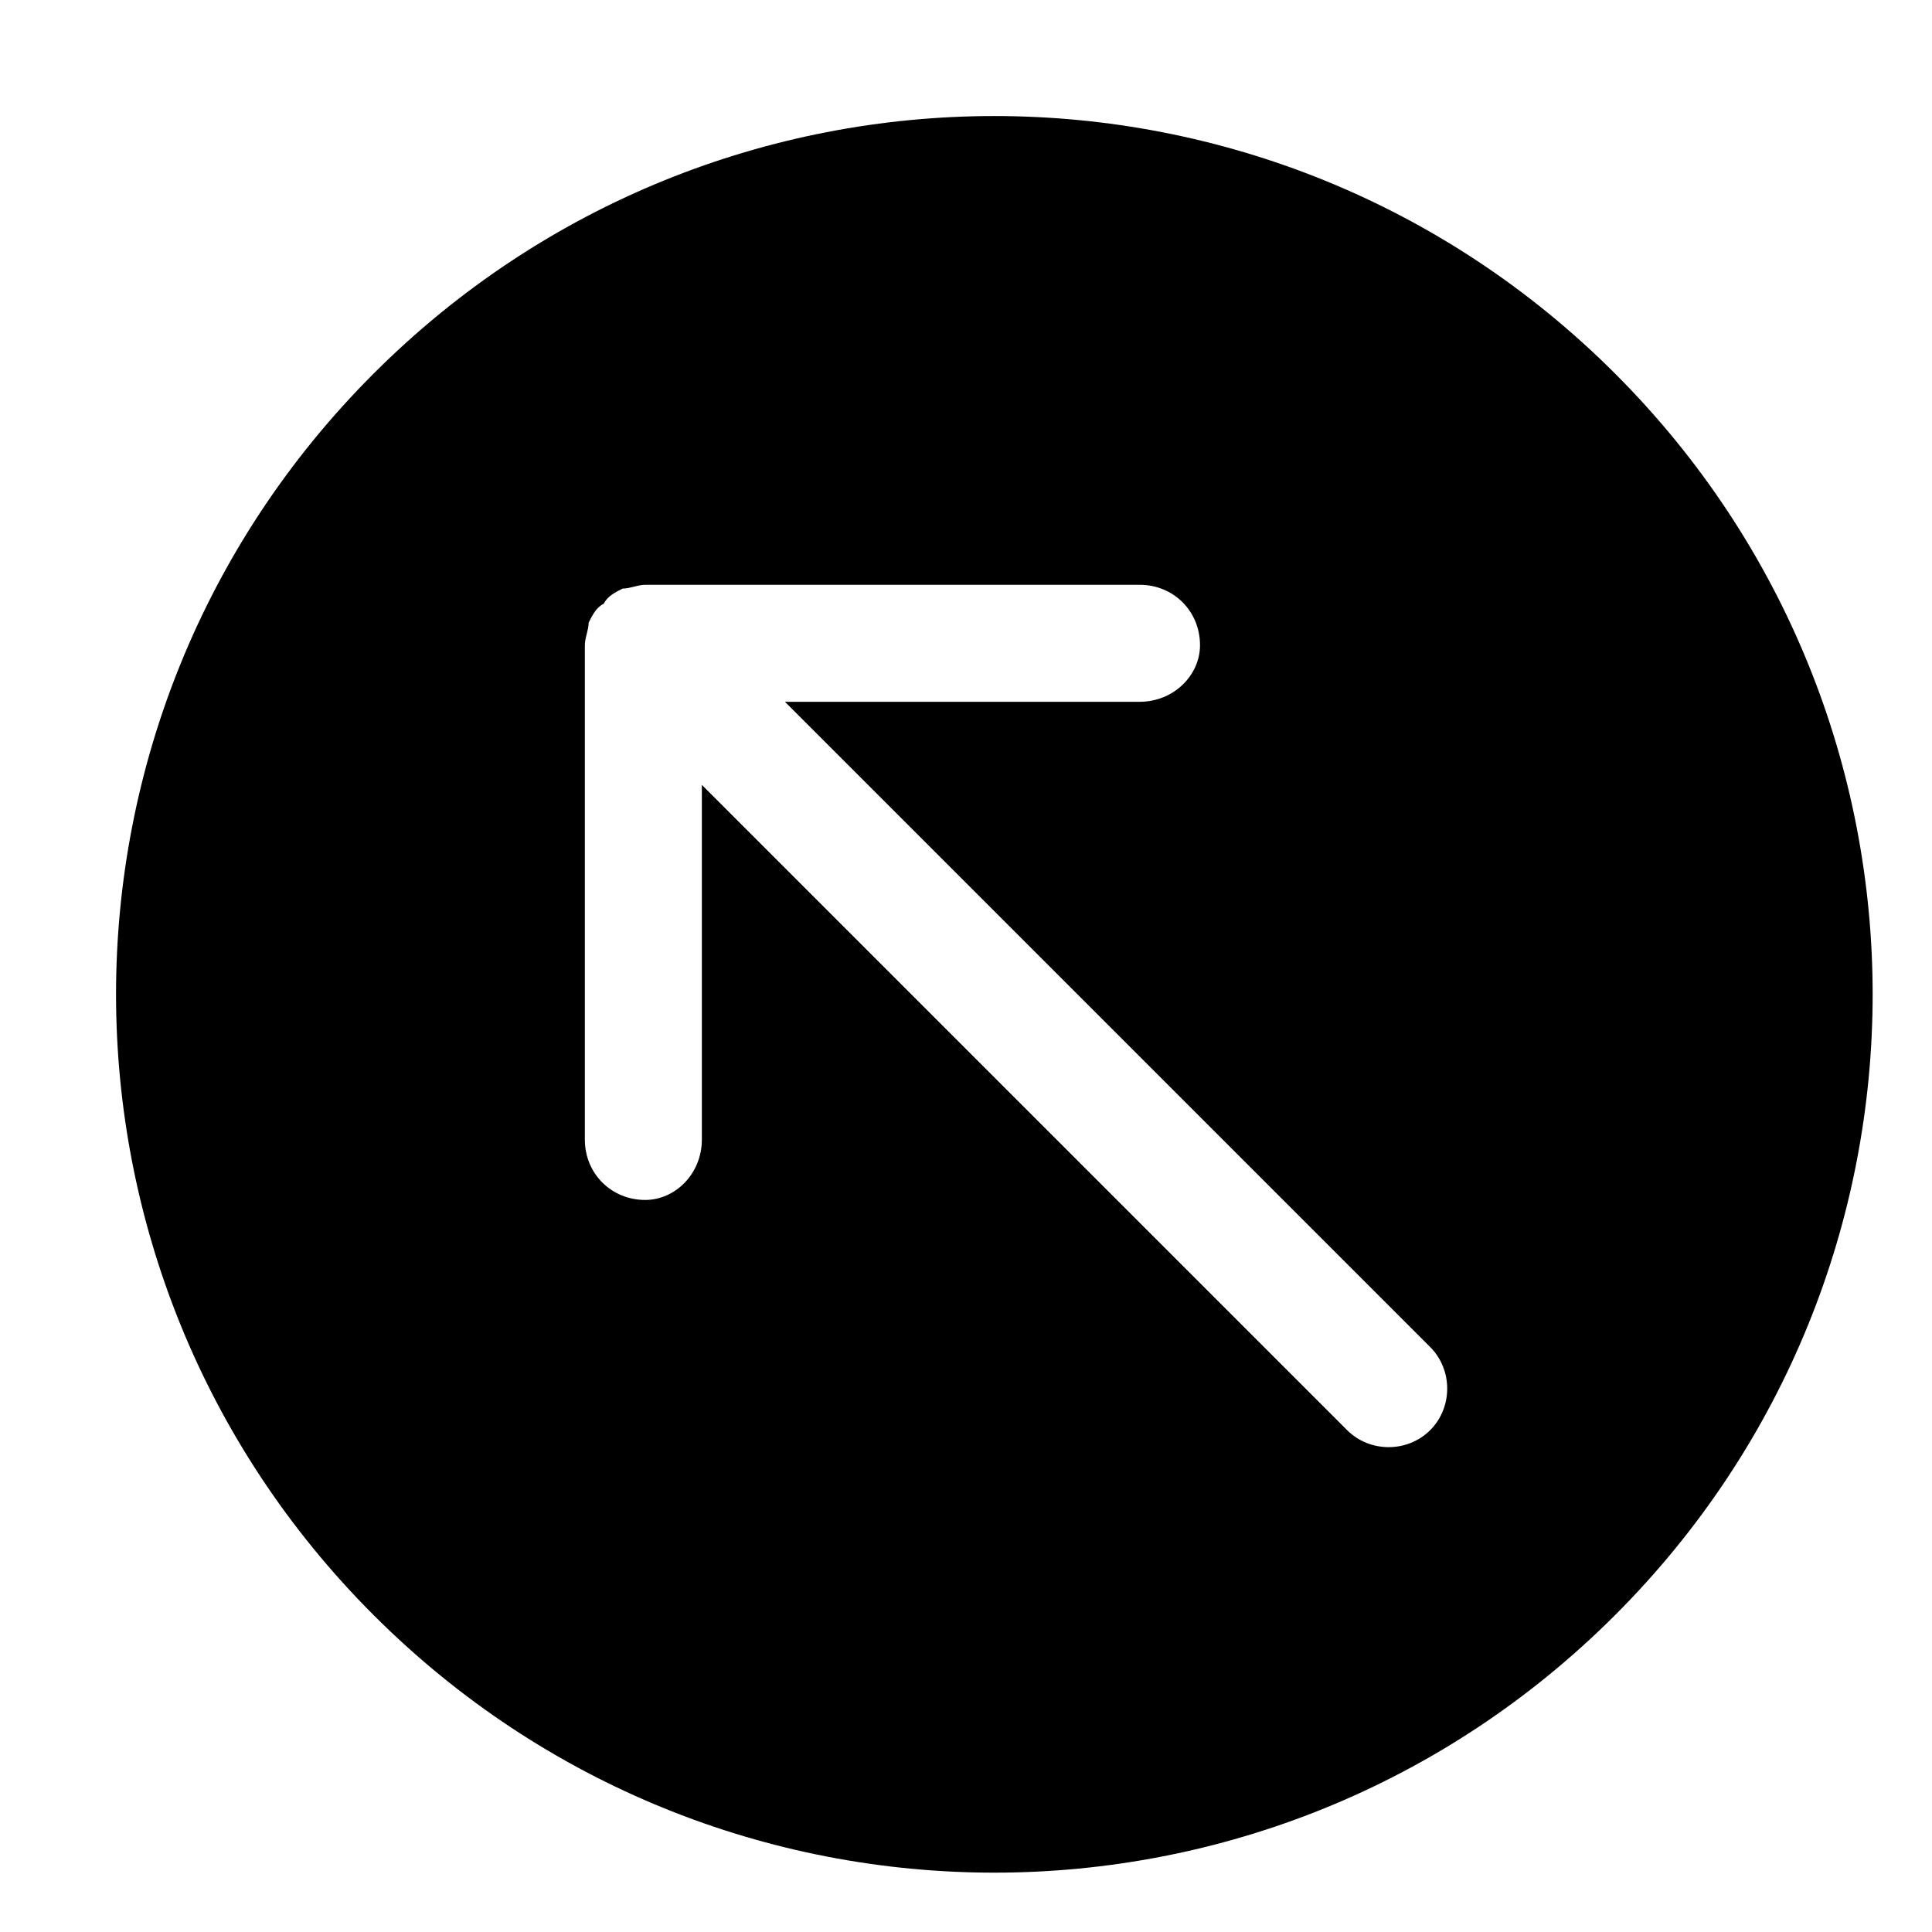 <?xml version="1.0" encoding="utf-8"?>
<!DOCTYPE svg PUBLIC "-//W3C//DTD SVG 1.1//EN" "http://www.w3.org/Graphics/SVG/1.1/DTD/svg11.dtd">
<svg version="1.1" xmlns="http://www.w3.org/2000/svg" xmlns:xlink="http://www.w3.org/1999/xlink" width="32" height="32" viewBox="0 0 32 32">
<path d="M6.188 6.188c-5.688 5.688-5.688 14.875 0 20.563s14.875 5.688 20.563 0c5.688-5.688 5.688-14.875 0-20.563s-14.875-5.688-20.563 0zM23.688 23.688c-0.375 0.375-1 0.375-1.375 0l-10.688-10.688v5.875c0 0.563-0.438 1-0.938 1-0.563 0-1-0.438-1-1v-8.188c0-0.125 0.063-0.25 0.063-0.375 0.063-0.125 0.125-0.25 0.25-0.313 0 0 0 0 0 0s0 0 0 0c0.063-0.125 0.188-0.188 0.313-0.25 0.125 0 0.25-0.063 0.375-0.063h8.188c0.563 0 1 0.438 1 1 0 0.5-0.438 0.938-1 0.938h-5.875l10.688 10.688c0.375 0.375 0.375 1 0 1.375z"></path>
</svg>
